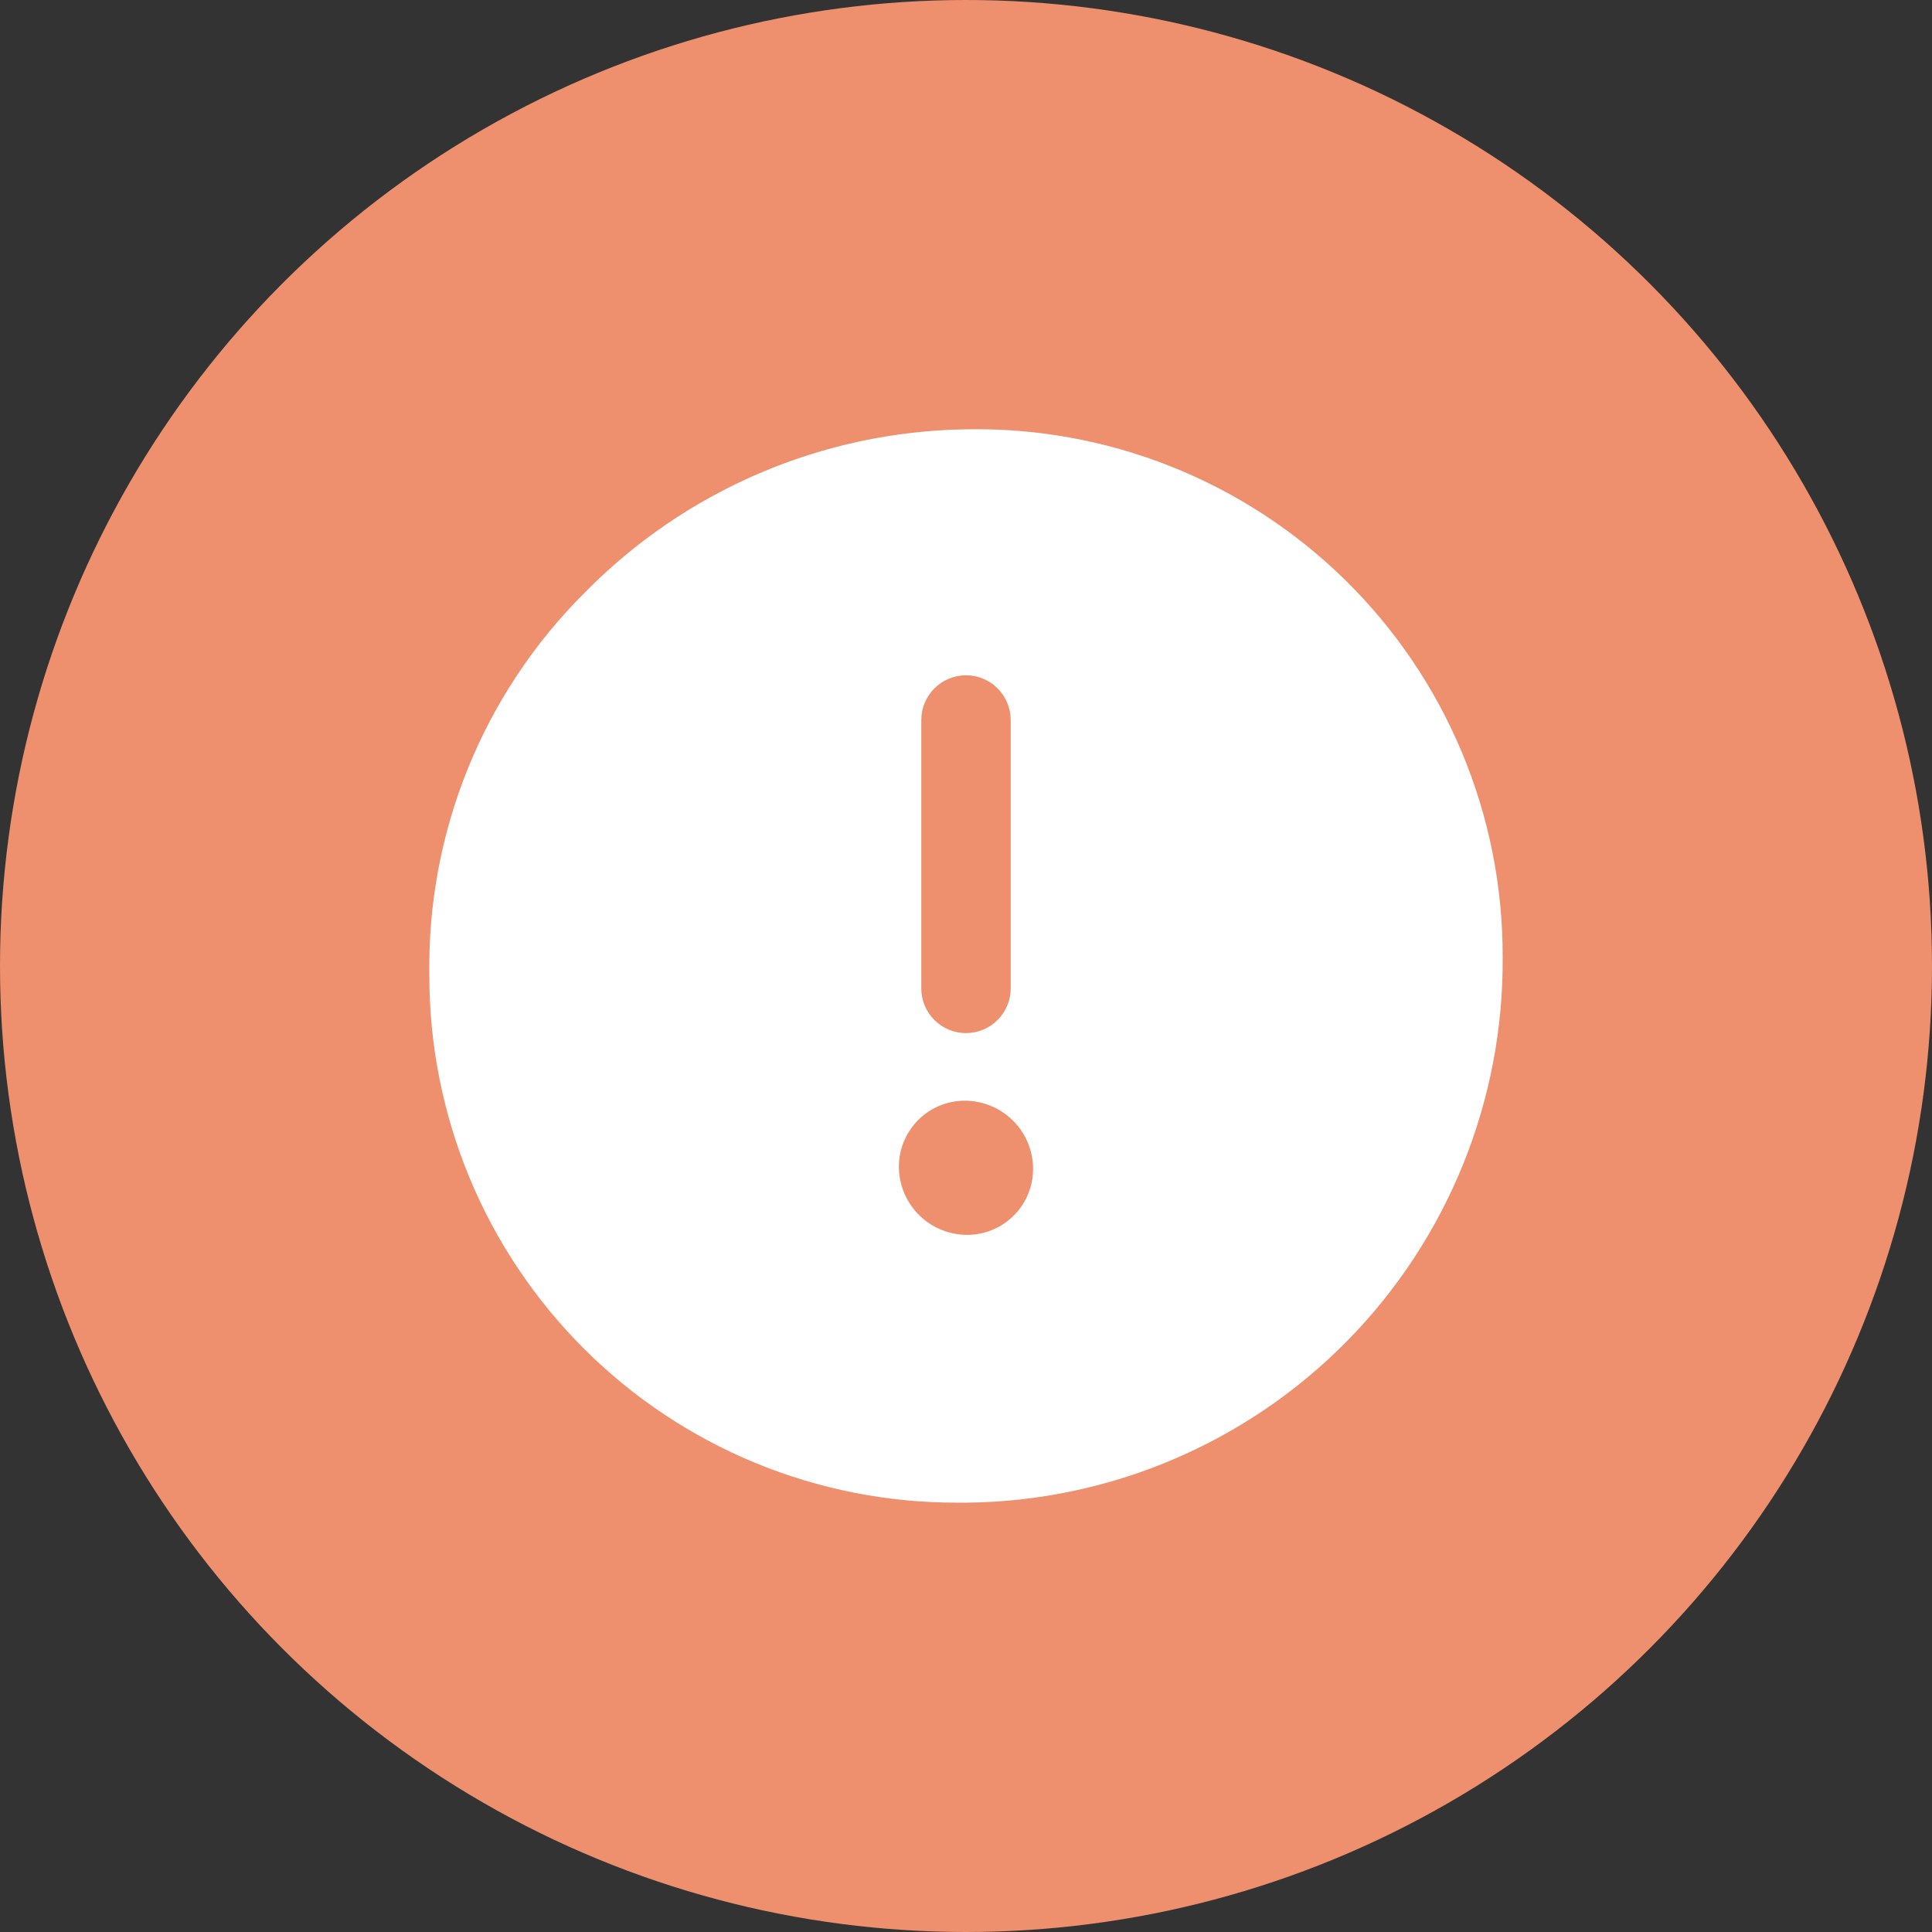 <svg width="36" height="36" viewBox="0 0 36 36" fill="none" xmlns="http://www.w3.org/2000/svg">
<rect x="0" y="0" width="36" height="36" fill="#333333" stroke="none"/>
<circle cx="18" cy="18" r="18" fill="#EE8F6E"/>
<g clip-path="url(#clip0_586_3189)">
<path d="M17.986 8C15.314 8.044 12.766 9.137 10.894 11.044C9.957 11.977 9.218 13.089 8.721 14.314C8.224 15.538 7.979 16.851 8 18.172C7.998 19.464 8.252 20.743 8.745 21.936C9.239 23.13 9.964 24.214 10.877 25.127C11.79 26.04 12.875 26.764 14.069 27.257C15.263 27.75 16.542 28.002 17.833 28H18.012C20.684 27.973 23.237 26.886 25.11 24.979C26.982 23.071 28.022 20.499 28 17.826C28.003 16.519 27.745 15.224 27.24 14.018C26.736 12.812 25.995 11.72 25.062 10.804C24.129 9.889 23.022 9.169 21.807 8.687C20.592 8.206 19.293 7.972 17.986 8ZM16.75 21.785C16.744 21.622 16.771 21.459 16.828 21.306C16.886 21.153 16.974 21.013 17.086 20.894C17.198 20.775 17.334 20.68 17.483 20.614C17.633 20.548 17.794 20.513 17.957 20.51H17.98C18.309 20.511 18.625 20.639 18.861 20.867C19.098 21.095 19.237 21.406 19.249 21.735C19.255 21.898 19.229 22.061 19.171 22.215C19.113 22.367 19.026 22.508 18.913 22.626C18.801 22.745 18.666 22.84 18.516 22.906C18.366 22.972 18.205 23.007 18.042 23.01H18.019C17.69 23.009 17.375 22.881 17.138 22.653C16.902 22.424 16.763 22.113 16.75 21.785ZM17.167 18.417V13.417C17.167 13.196 17.254 12.984 17.411 12.827C17.567 12.671 17.779 12.583 18 12.583C18.221 12.583 18.433 12.671 18.589 12.827C18.745 12.984 18.833 13.196 18.833 13.417V18.417C18.833 18.638 18.745 18.85 18.589 19.006C18.433 19.162 18.221 19.25 18 19.25C17.779 19.25 17.567 19.162 17.411 19.006C17.254 18.85 17.167 18.638 17.167 18.417Z" fill="white"/>
</g>
<defs>
<clipPath id="clip0_586_3189">
<rect width="20" height="20" fill="white" transform="translate(8 8)"/>
</clipPath>
</defs>
</svg>
